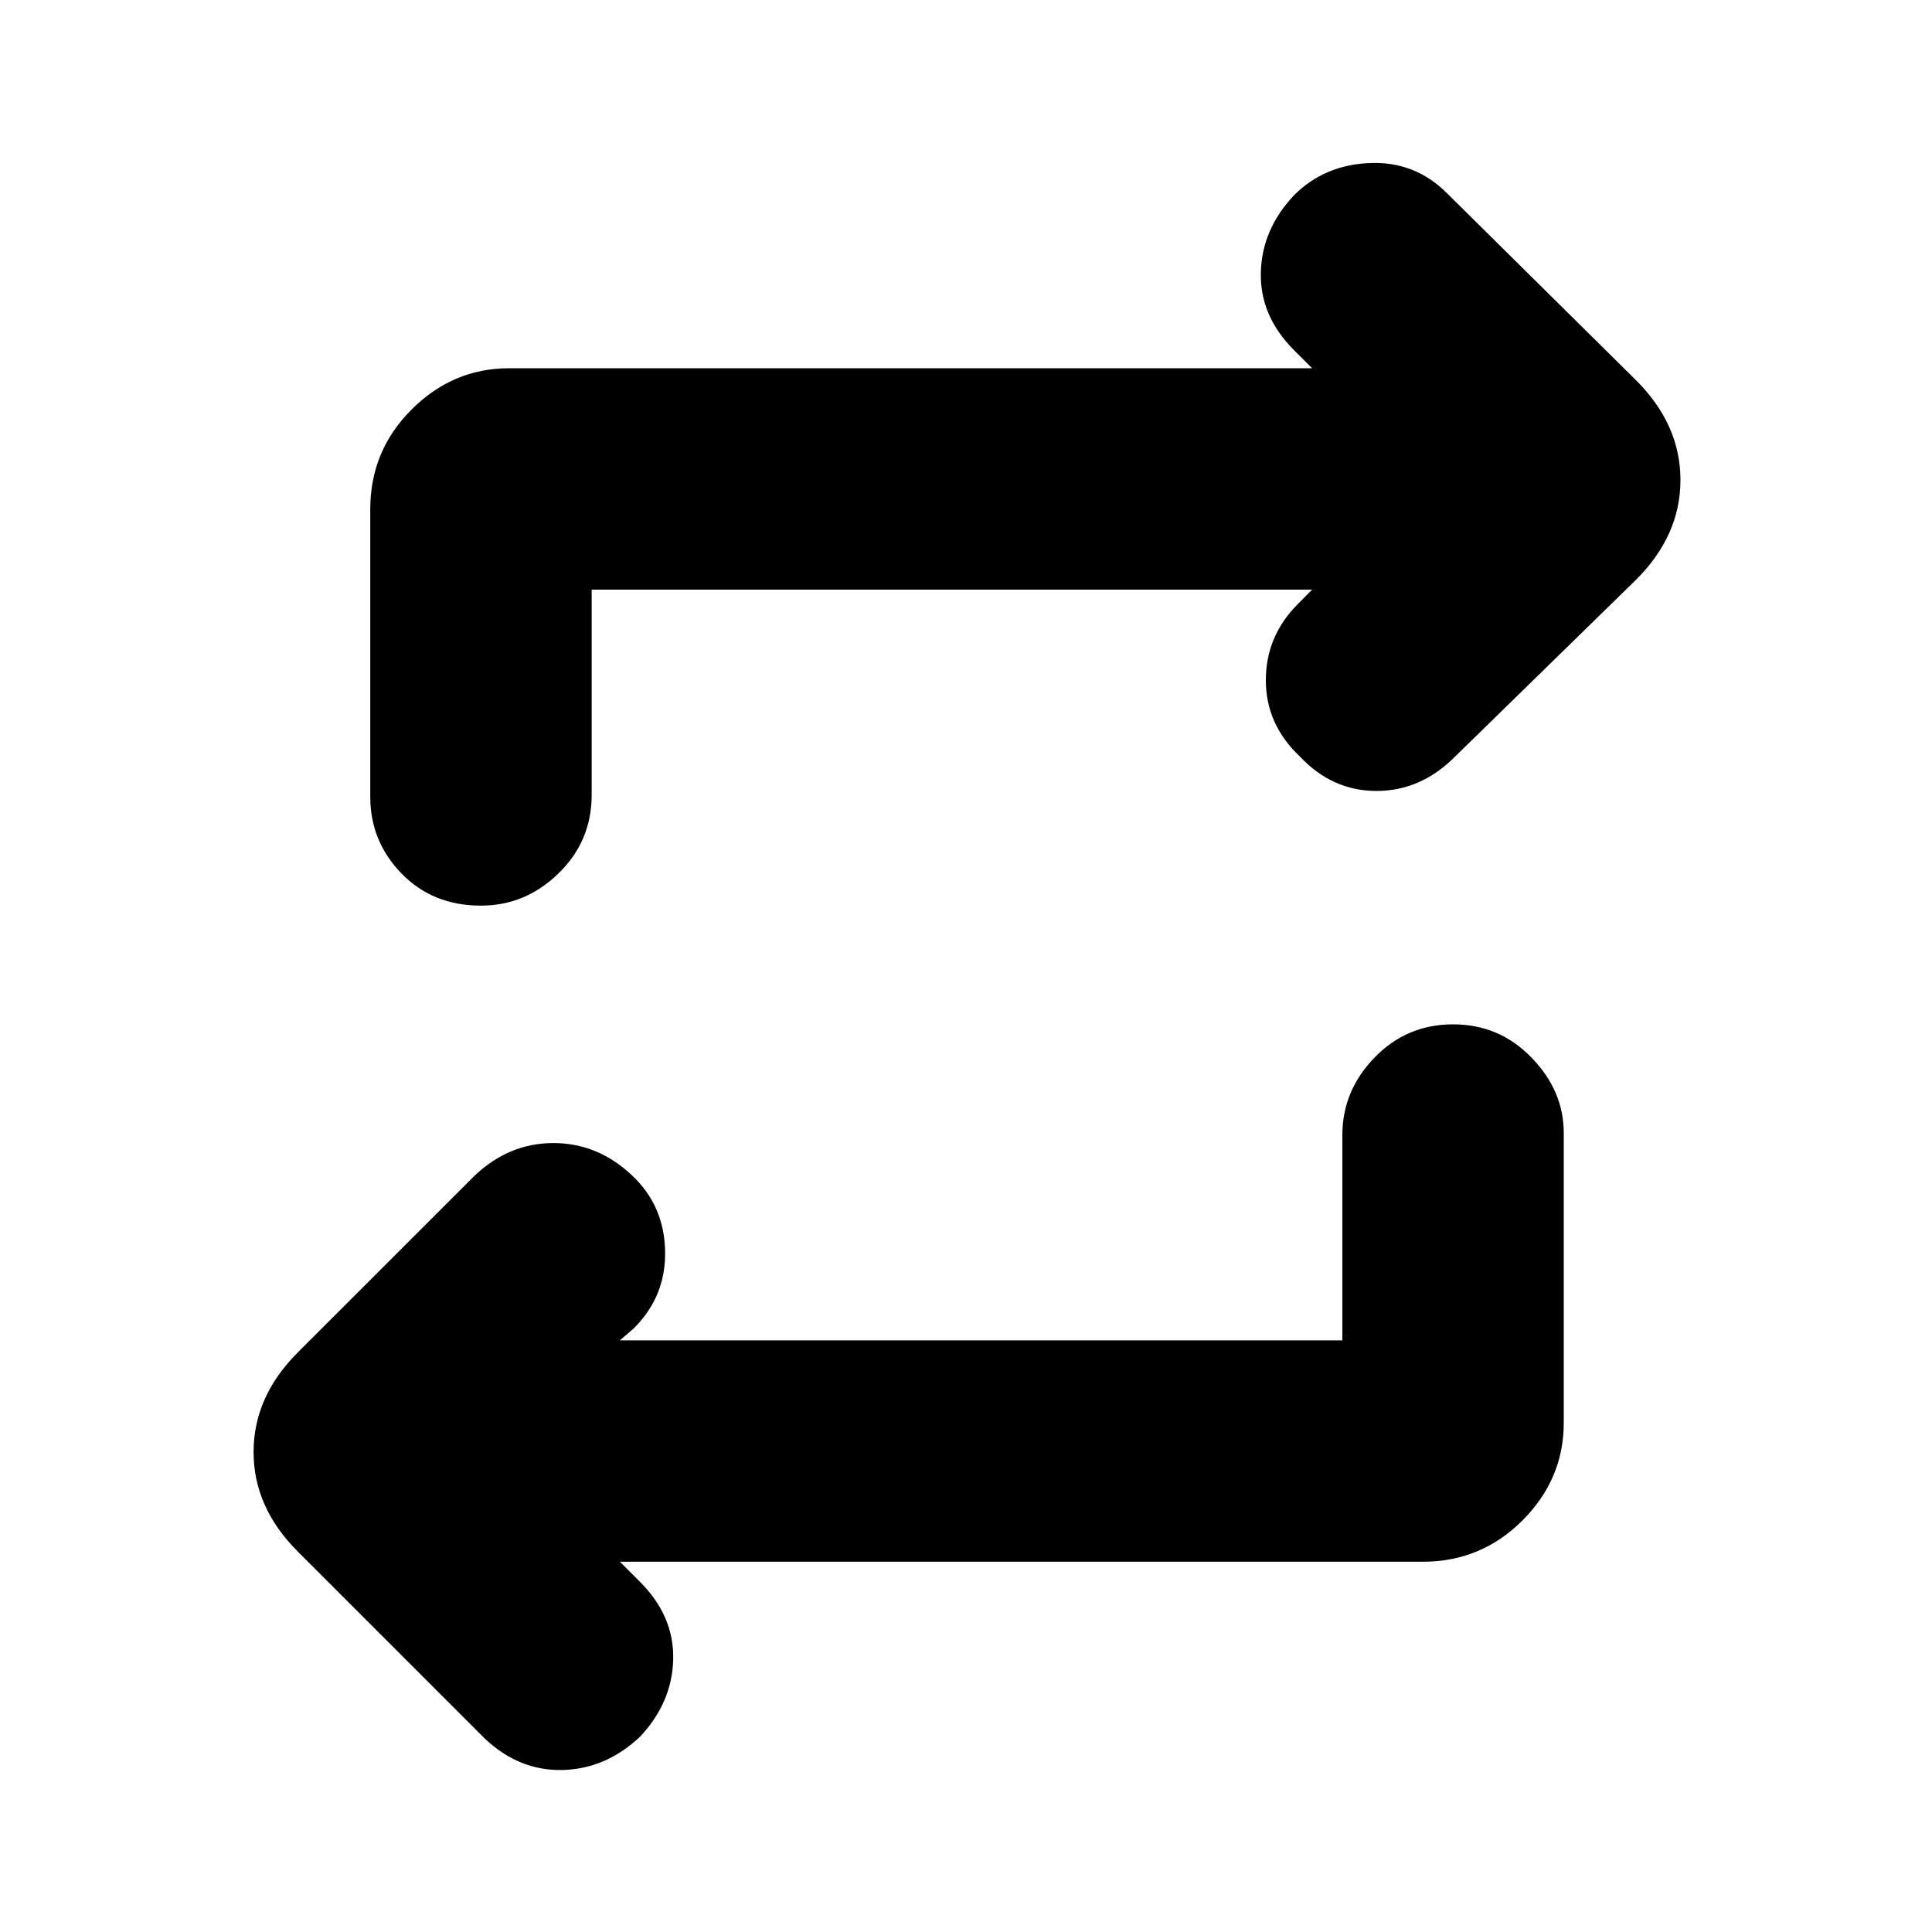<svg xmlns="http://www.w3.org/2000/svg" height="20" width="20"><path d="M13.896 13.875V11.75q0-.458.333-.802.333-.344.813-.344.479 0 .812.344.334.344.334.781v3q0 .583-.428 1.011-.427.427-1.031.427H6.417l.208.208q.354.354.344.802-.011.448-.344.802-.354.333-.802.344-.448.01-.802-.323l-1.938-1.938q-.458-.458-.458-1.031T3.083 14l1.834-1.833q.354-.334.812-.334.459 0 .813.334.333.312.343.781.011.469-.323.802l-.145.125ZM6.125 6.104v2.125q0 .479-.344.813-.343.333-.802.333-.5 0-.823-.333-.323-.334-.323-.792V5.271q0-.604.427-1.031.428-.428 1.011-.428h8.312l-.187-.187q-.354-.354-.344-.802.01-.448.344-.802.312-.313.781-.333.469-.021.802.312l1.959 1.938q.458.458.458 1.031T16.938 6l-1.876 1.833q-.354.355-.812.355-.458 0-.792-.355-.354-.333-.354-.791 0-.459.334-.792l.145-.146Z"/></svg>
